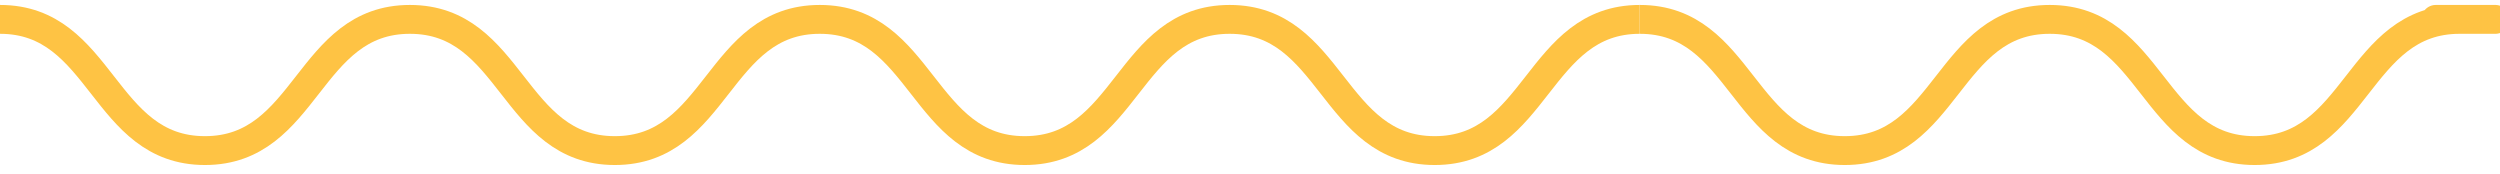 <svg width="258" height="18" viewBox="0 0 258 18" fill="none" xmlns="http://www.w3.org/2000/svg">
<path d="M0 2C10.58 2 10.58 15.54 21.15 15.54C31.73 15.54 31.73 2 42.3 2C52.88 2 52.88 15.54 63.45 15.54C74.03 15.54 74.03 2 84.6 2C95.18 2 95.18 15.54 105.75 15.54C116.33 15.54 116.33 2 126.9 2C137.48 2 137.48 15.54 148.06 15.54C158.64 15.54 158.64 2 169.22 2" stroke="#FEC344" stroke-width="2.978" stroke-miterlimit="10"/>
<path d="M169.23 2C179.81 2 179.81 15.54 190.38 15.54C200.96 15.54 200.96 2 211.53 2C222.11 2 222.11 15.54 232.68 15.54C243.26 15.54 243.26 2 253.83 2C264.41 2 243.93 2 254.5 2M254.5 2C265.08 2 243.93 2 254.5 2ZM254.5 2C265.08 2 243.92 2 254.5 2Z" stroke="#FEC344" stroke-width="2.978" stroke-miterlimit="10"/>
</svg>
